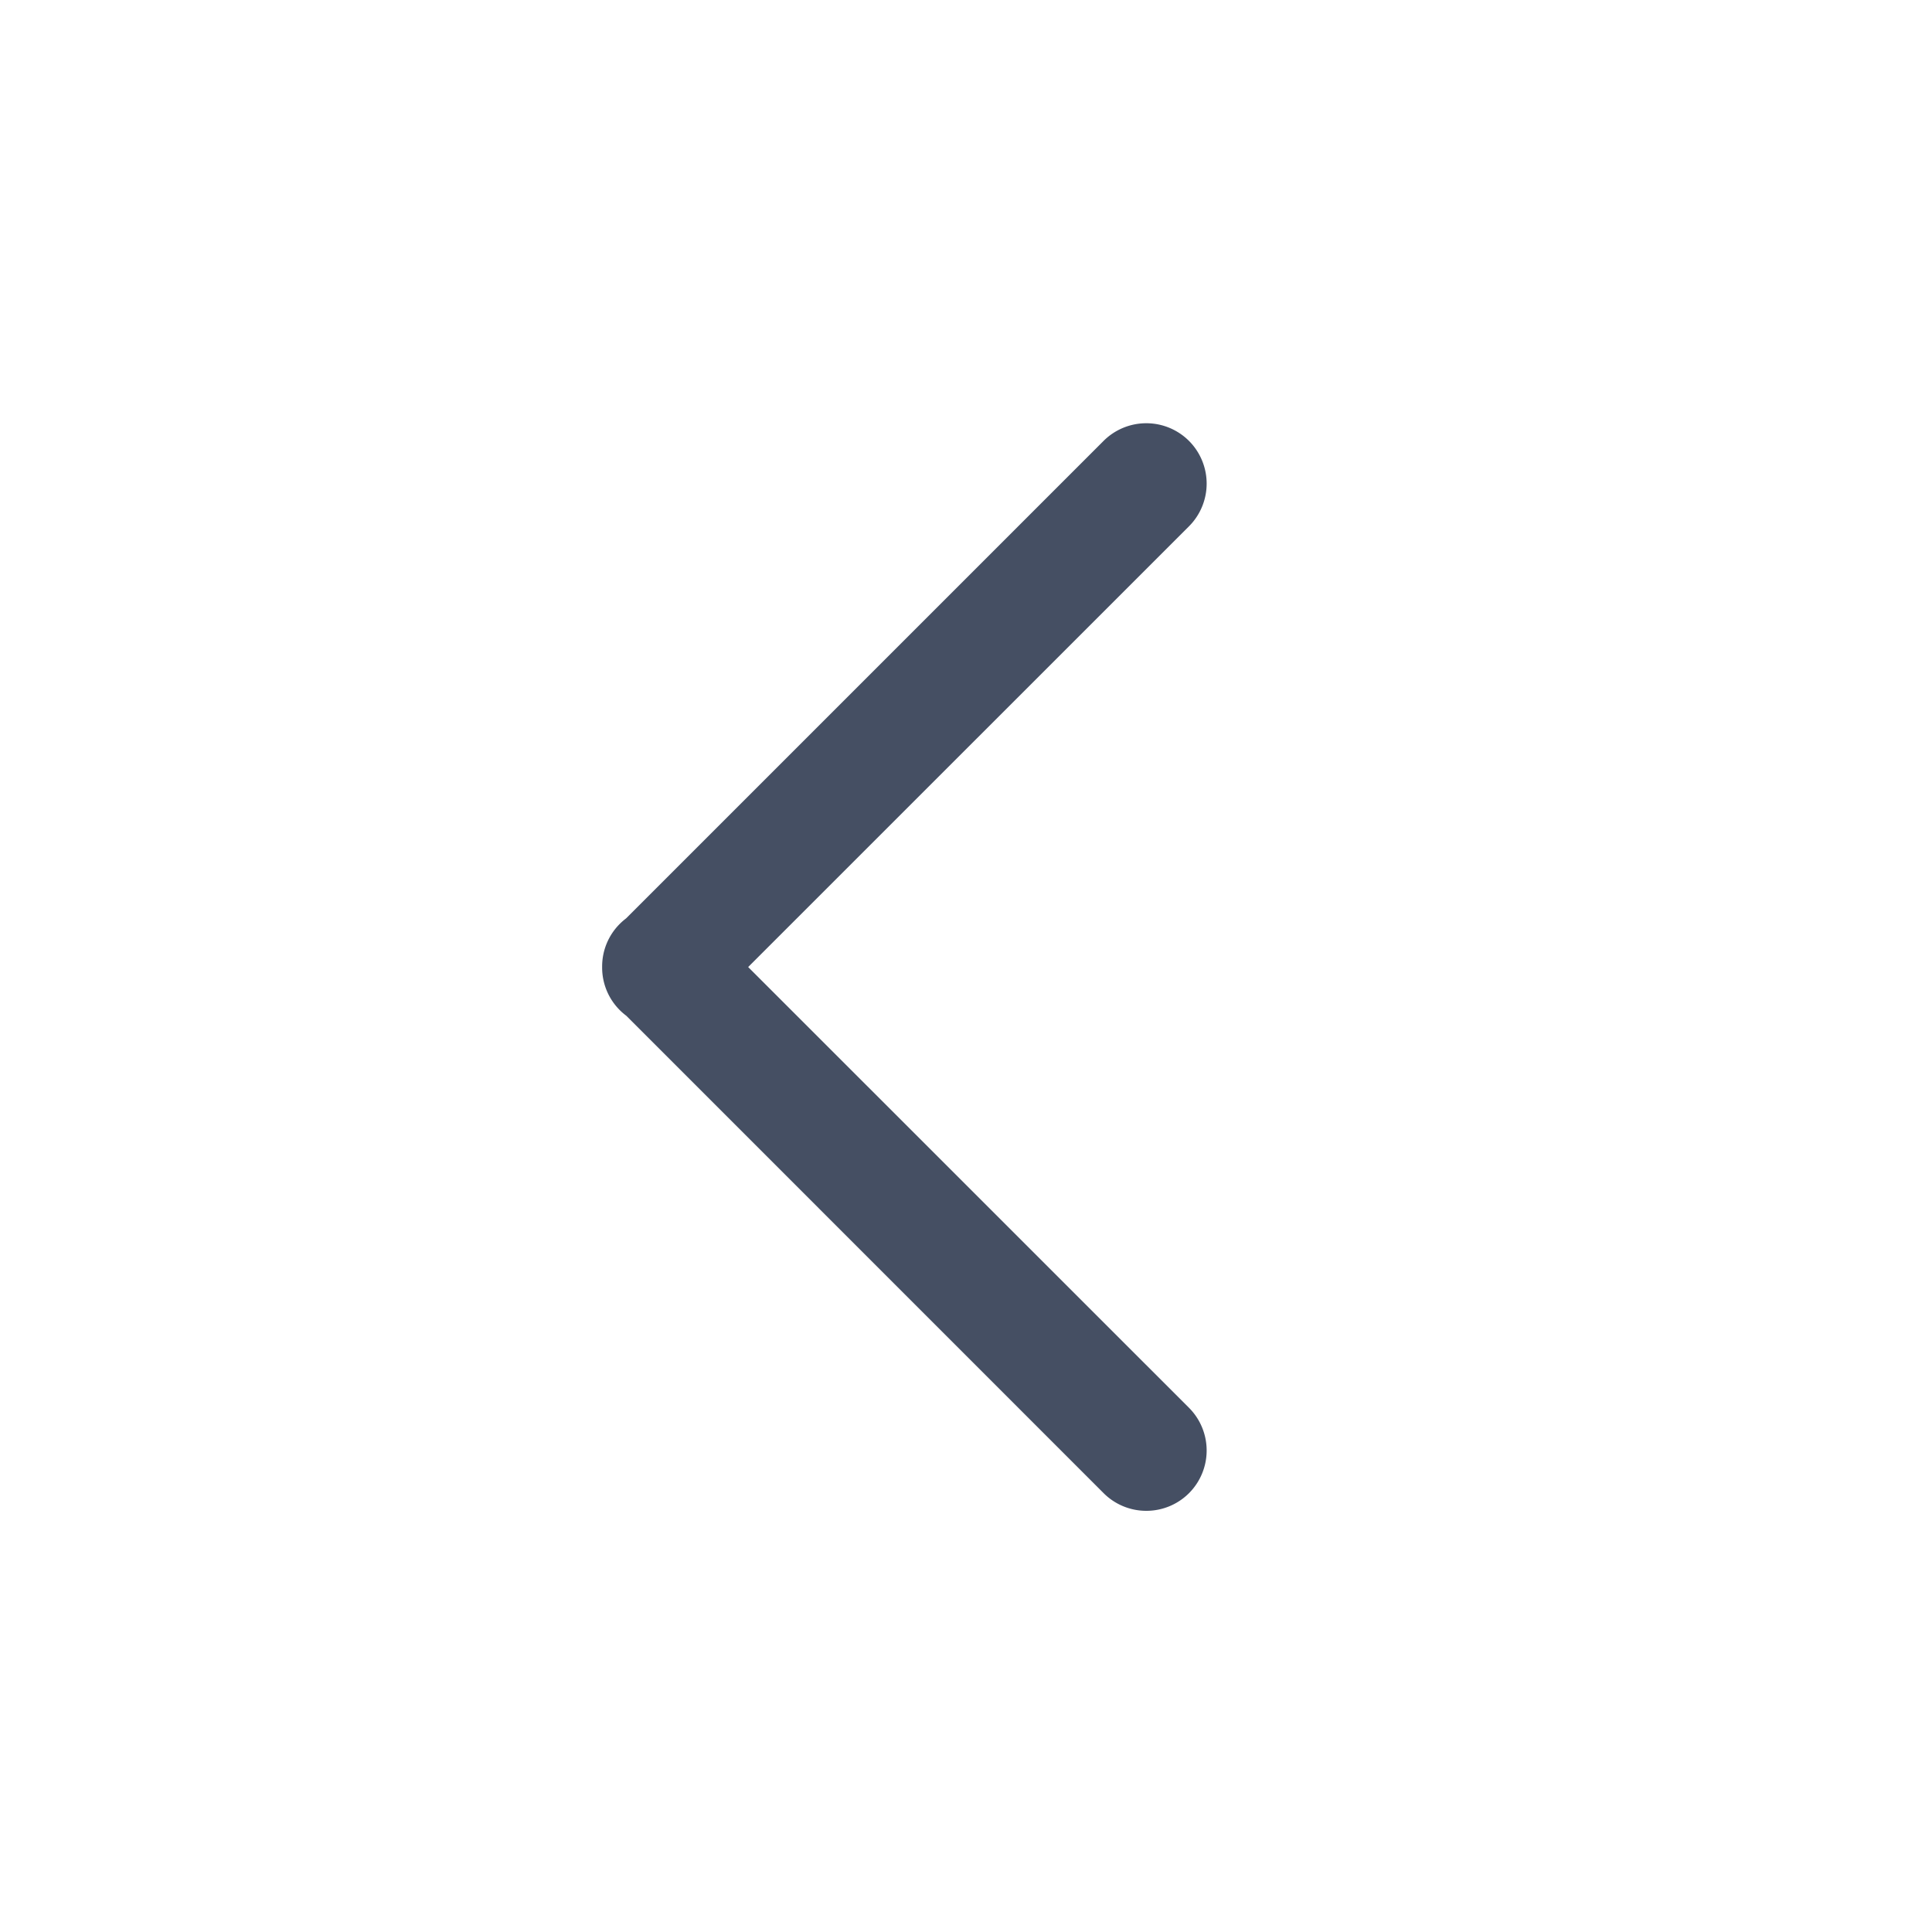 <svg xmlns="http://www.w3.org/2000/svg" viewBox="0 0 24 24">
  <defs>
    <style>
      .cls-1 {
        fill: none;
      }

      .cls-2 {
        fill: #454f63;
      }
    </style>
  </defs>
  <g id="icons_dark_next" data-name="icons/dark/next" transform="translate(278 203) rotate(180)">
    <rect id="bg" class="cls-1" width="24" height="24" transform="translate(254 179)"/>
    <path id="union" class="cls-2" d="M1597.541-4.4l-5.929-5.93a.742.742,0,0,1-.081-.07.747.747,0,0,1-.219-.536.747.747,0,0,1,.219-.535.751.751,0,0,1,.078-.068l5.932-5.932a.751.751,0,0,1,1.061,0,.751.751,0,0,1,0,1.061l-5.476,5.475,5.476,5.475a.751.751,0,0,1,0,1.061.749.749,0,0,1-.531.219A.749.749,0,0,1,1597.541-4.4Z" transform="translate(1861.832 180.052) rotate(180)"/>
  </g>
</svg>
